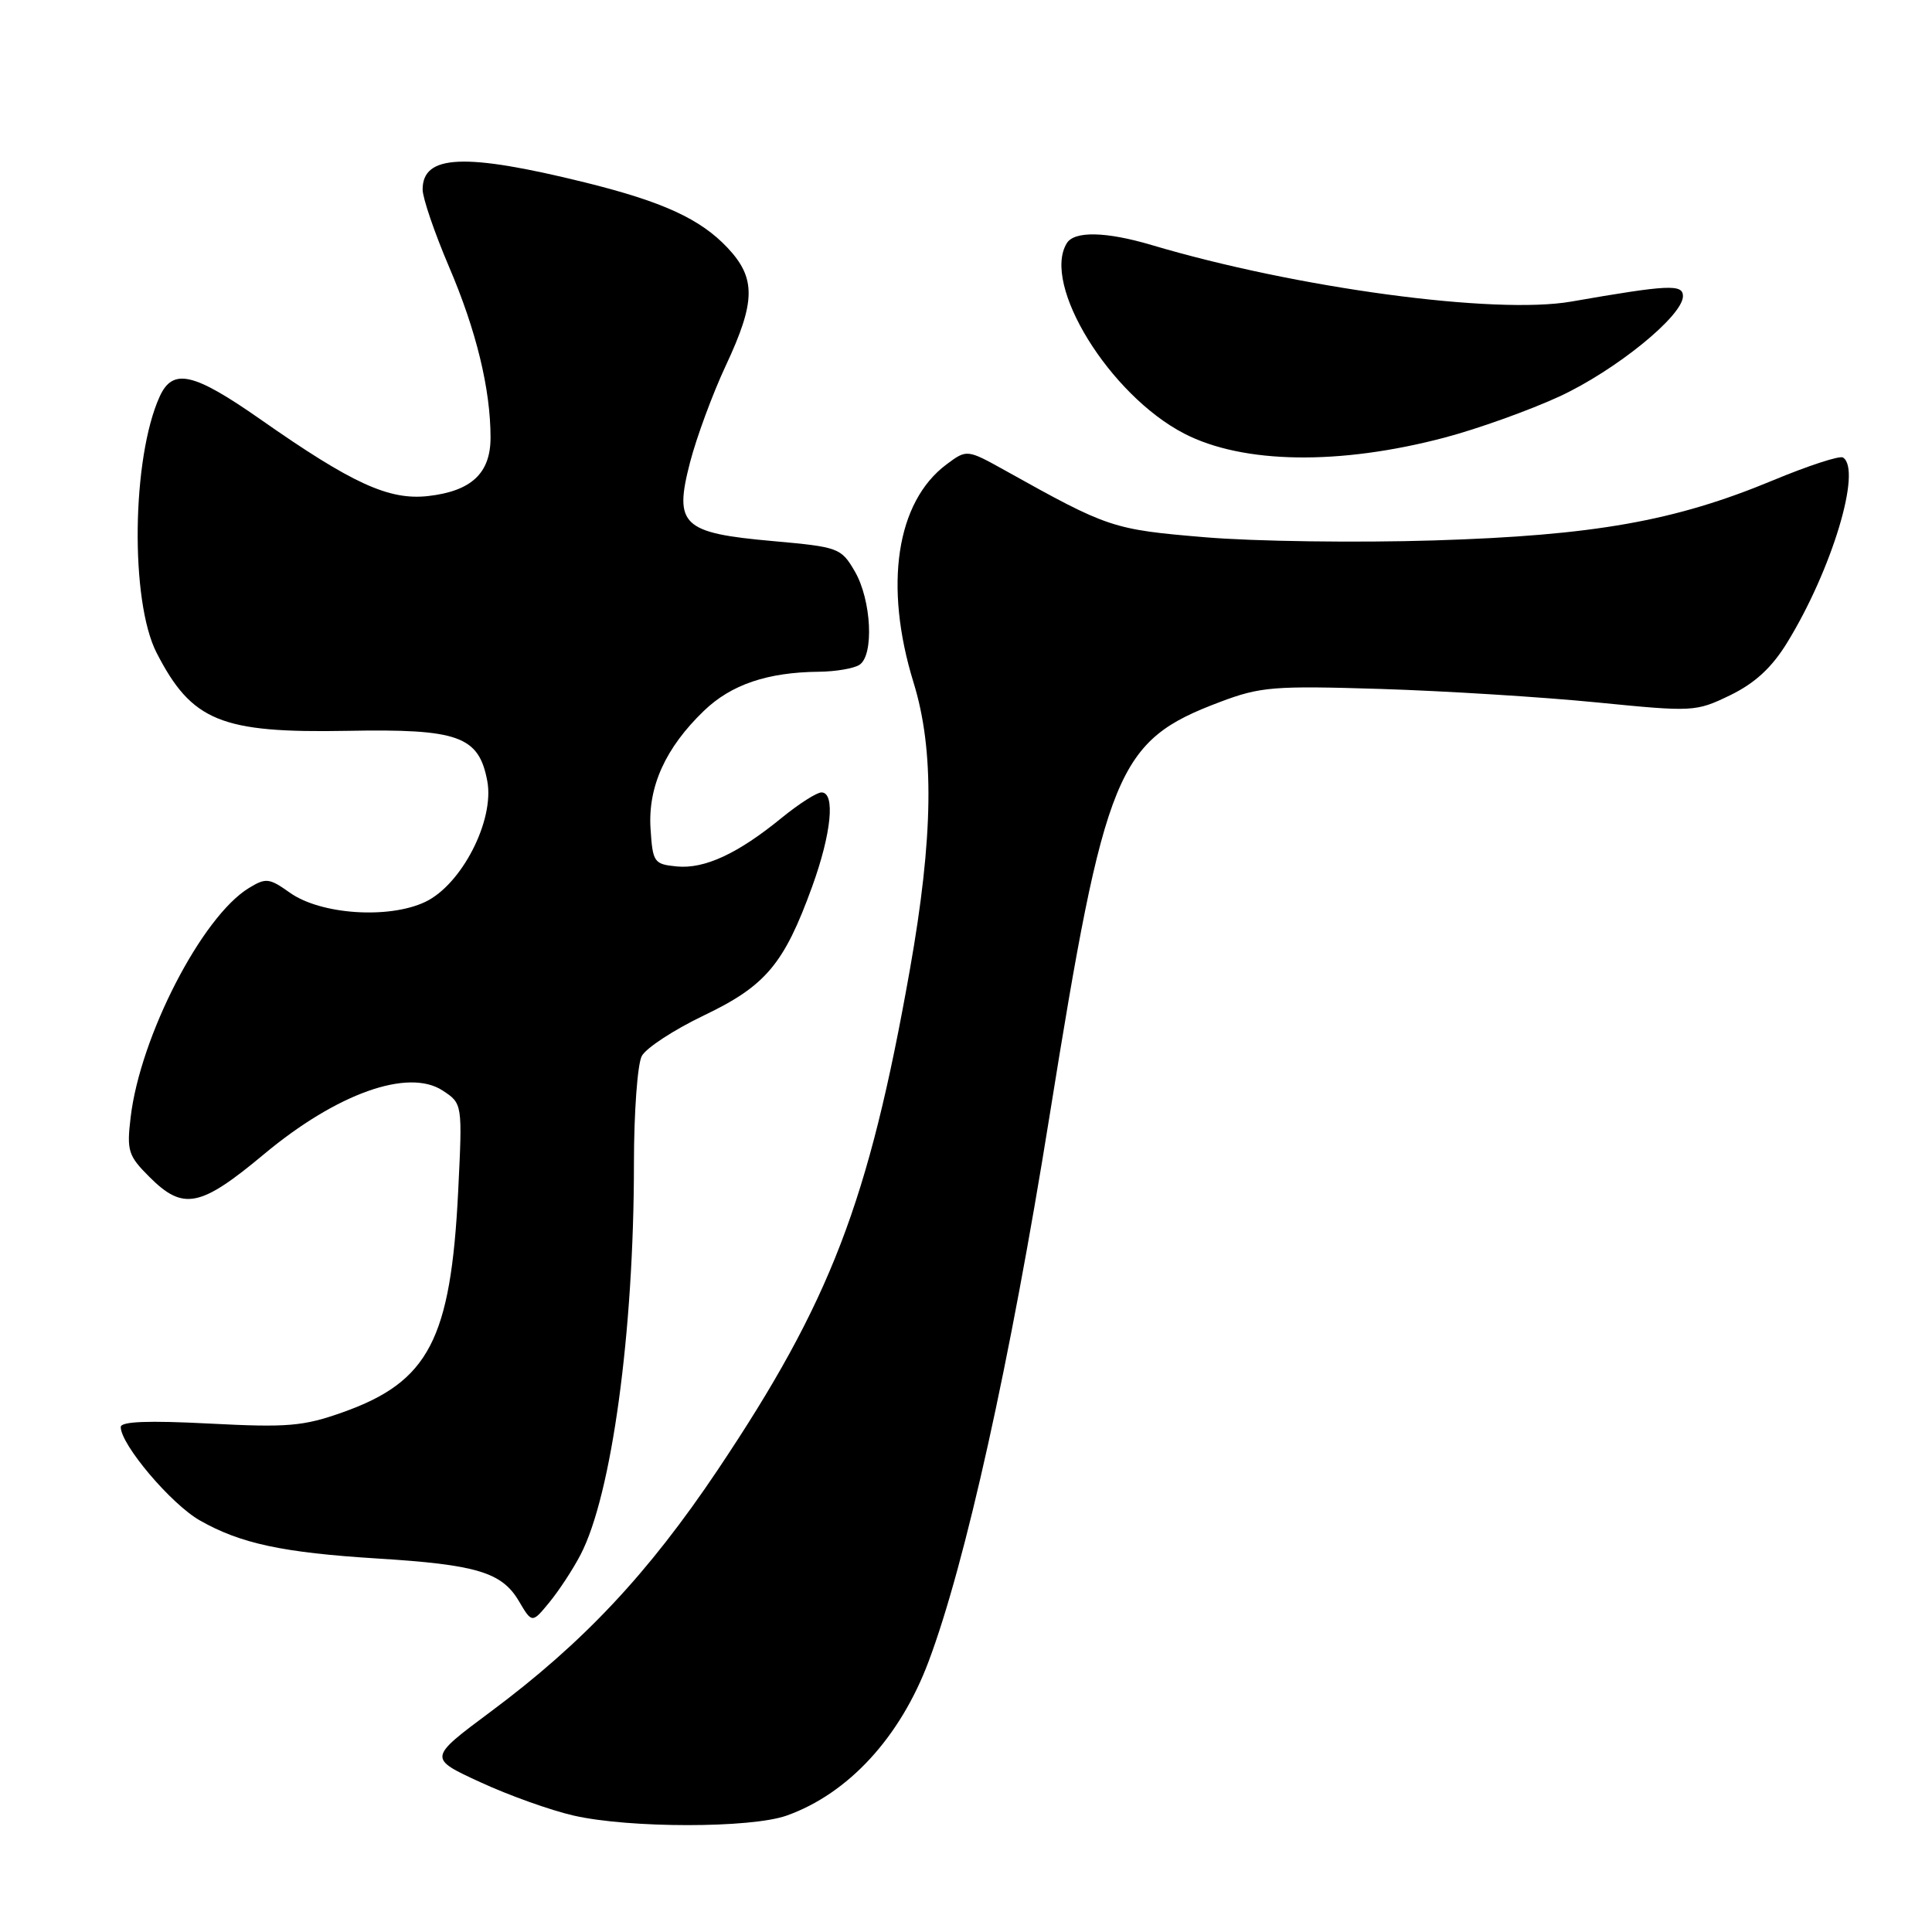 <?xml version="1.0" encoding="UTF-8" standalone="no"?>
<!DOCTYPE svg PUBLIC "-//W3C//DTD SVG 1.1//EN" "http://www.w3.org/Graphics/SVG/1.1/DTD/svg11.dtd" >
<svg xmlns="http://www.w3.org/2000/svg" xmlns:xlink="http://www.w3.org/1999/xlink" version="1.1" viewBox="0 0 256 256">
 <g >
 <path fill="currentColor"
d=" M 104.25 240.57 C 112.41 237.66 119.28 230.20 123.05 220.14 C 127.92 207.18 133.86 180.37 139.05 148.00 C 146.45 101.90 147.98 98.17 161.67 93.01 C 167.02 90.99 168.78 90.85 183.00 91.29 C 191.53 91.56 204.37 92.36 211.55 93.07 C 224.37 94.34 224.69 94.33 229.26 92.12 C 232.53 90.53 234.77 88.47 236.79 85.18 C 242.74 75.51 246.75 62.20 244.20 60.62 C 243.75 60.35 239.59 61.71 234.95 63.64 C 221.95 69.05 211.25 70.95 190.00 71.61 C 179.82 71.93 166.19 71.74 159.69 71.19 C 147.42 70.16 146.87 69.97 133.31 62.41 C 128.12 59.52 128.12 59.52 125.41 61.54 C 118.76 66.51 117.09 77.60 121.05 90.44 C 123.83 99.43 123.68 110.91 120.56 128.50 C 115.10 159.32 110.03 172.49 95.08 194.80 C 85.87 208.53 77.28 217.68 65.00 226.82 C 56.74 232.97 56.74 232.97 63.62 236.14 C 67.40 237.89 72.97 239.88 76.00 240.57 C 83.36 242.26 99.53 242.26 104.25 240.57 Z  M 76.93 206.00 C 81.05 198.08 84.00 176.49 84.00 154.18 C 84.00 147.41 84.47 141.00 85.04 139.93 C 85.61 138.86 89.32 136.44 93.29 134.54 C 101.47 130.62 103.89 127.75 107.62 117.47 C 110.17 110.43 110.71 105.00 108.85 105.00 C 108.22 105.00 105.86 106.51 103.60 108.35 C 97.77 113.12 93.36 115.16 89.69 114.81 C 86.65 114.51 86.49 114.28 86.20 109.81 C 85.84 104.24 88.18 99.08 93.29 94.17 C 96.90 90.70 101.70 89.08 108.50 89.01 C 110.70 88.99 113.12 88.58 113.87 88.10 C 115.84 86.85 115.48 79.51 113.26 75.70 C 111.45 72.60 111.12 72.48 102.45 71.70 C 90.38 70.63 89.28 69.58 91.43 61.28 C 92.29 57.96 94.42 52.19 96.16 48.47 C 100.14 39.97 100.19 36.87 96.42 32.85 C 92.81 29.01 87.85 26.73 77.50 24.17 C 61.57 20.24 56.00 20.48 56.00 25.11 C 56.00 26.23 57.57 30.83 59.49 35.33 C 63.11 43.78 65.00 51.56 65.00 57.98 C 65.00 62.71 62.46 65.08 56.72 65.73 C 51.54 66.31 46.68 64.09 34.53 55.58 C 25.63 49.36 22.90 48.73 21.16 52.54 C 17.46 60.67 17.23 79.64 20.75 86.50 C 25.41 95.57 29.27 97.15 46.03 96.84 C 60.76 96.56 63.45 97.53 64.57 103.50 C 65.54 108.71 61.17 117.22 56.34 119.51 C 51.50 121.80 42.48 121.19 38.40 118.28 C 35.67 116.34 35.23 116.29 32.96 117.68 C 26.75 121.48 18.58 137.33 17.31 148.05 C 16.78 152.48 16.99 153.15 19.79 155.94 C 24.28 160.44 26.53 159.99 35.00 152.92 C 44.63 144.89 54.09 141.52 58.65 144.50 C 61.28 146.23 61.28 146.23 60.71 157.87 C 59.73 177.49 56.81 183.09 45.43 187.13 C 40.19 188.99 38.13 189.17 27.75 188.63 C 19.64 188.21 16.00 188.35 16.00 189.09 C 16.00 191.42 22.69 199.32 26.49 201.47 C 31.87 204.53 37.46 205.73 50.00 206.51 C 63.12 207.32 66.49 208.33 68.74 212.13 C 70.50 215.11 70.50 215.11 72.80 212.31 C 74.07 210.76 75.93 207.93 76.93 206.00 Z  M 191.47 57.97 C 195.85 56.81 202.67 54.36 206.62 52.54 C 214.08 49.09 223.00 41.85 223.00 39.24 C 223.00 37.62 221.07 37.72 208.20 39.96 C 198.10 41.72 171.84 38.19 152.57 32.46 C 146.56 30.68 142.37 30.59 141.36 32.22 C 137.99 37.68 147.03 52.34 156.91 57.45 C 164.70 61.48 177.50 61.67 191.47 57.97 Z "/>
</g>
</svg>